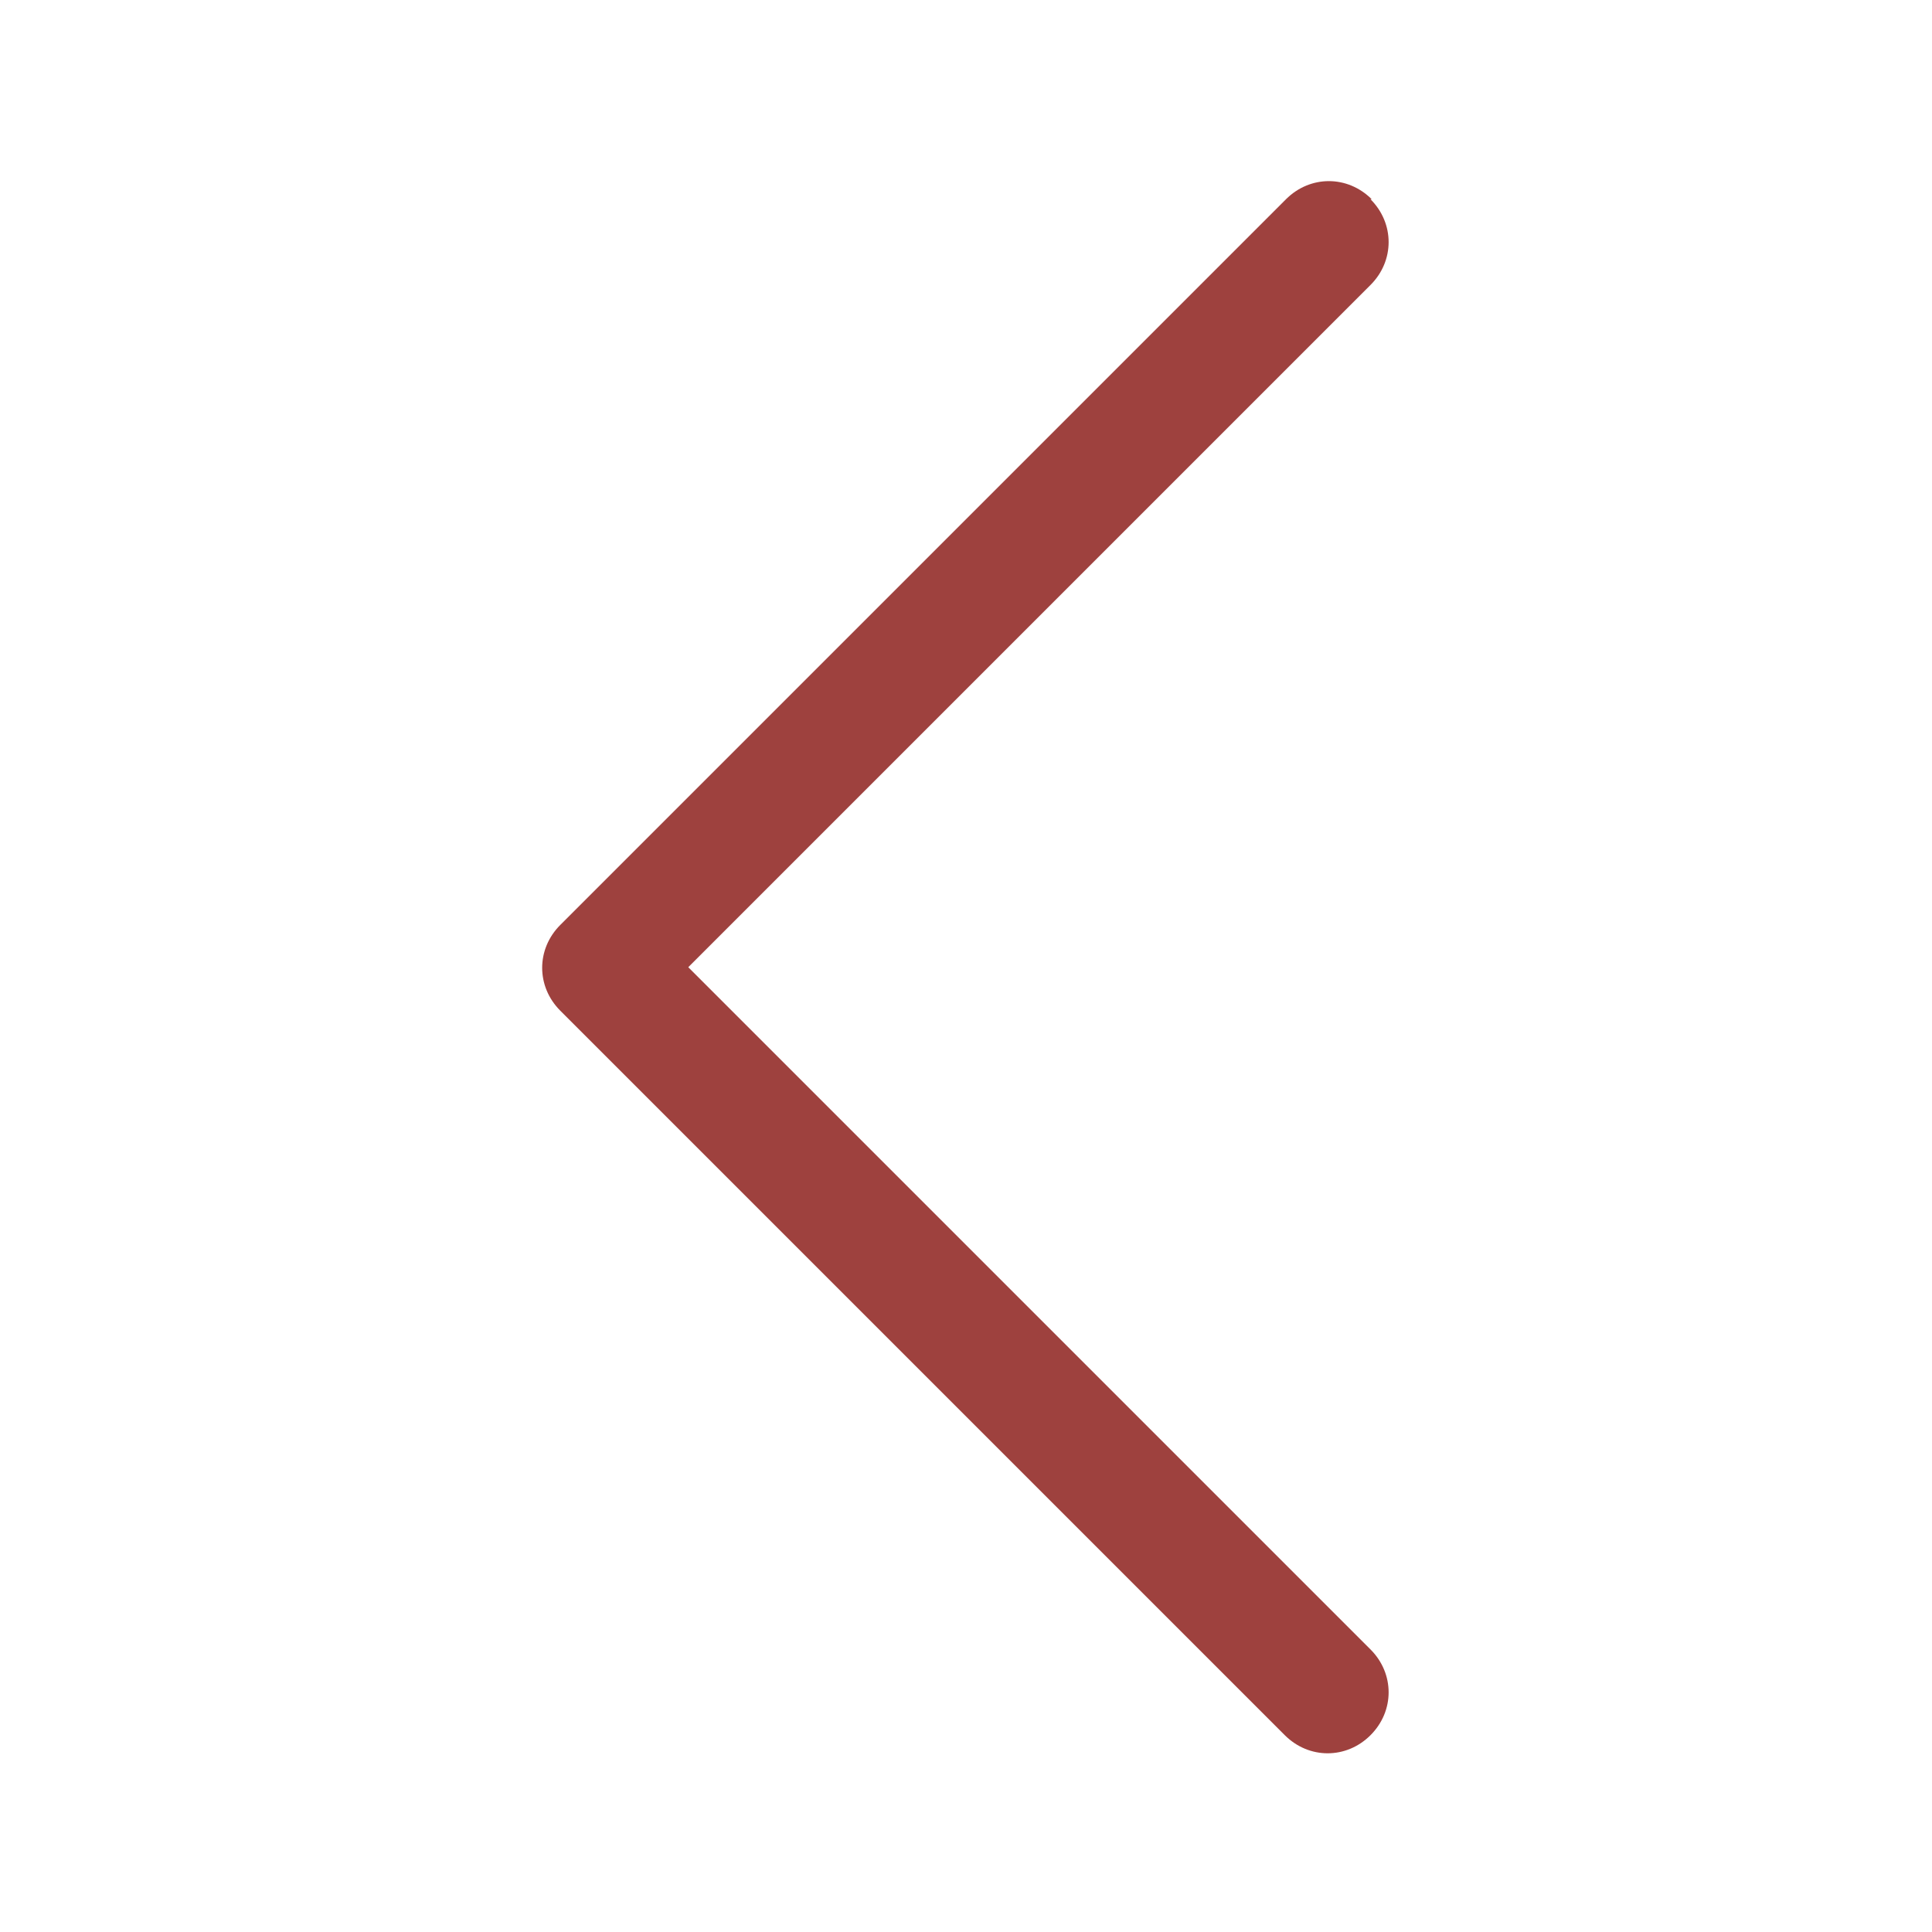 <?xml version="1.0" encoding="UTF-8"?>
<svg id="Capa_1" data-name="Capa 1" xmlns="http://www.w3.org/2000/svg" viewBox="0 0 16 16">
  <defs>
    <style>
      .cls-1 {
        fill: #9e413e;
        stroke-width: 0px;
      }
    </style>
  </defs>
  <path class="cls-1" d="M11.35,1.65c.2.2.2.51,0,.71,0,0,0,0,0,0l-5.65,5.65,5.65,5.65c.2.2.2.51,0,.71s-.51.2-.71,0l-6-6c-.2-.2-.2-.51,0-.71,0,0,0,0,0,0L10.65,1.65c.2-.2.51-.2.71,0,0,0,0,0,0,0Z"/>
</svg>